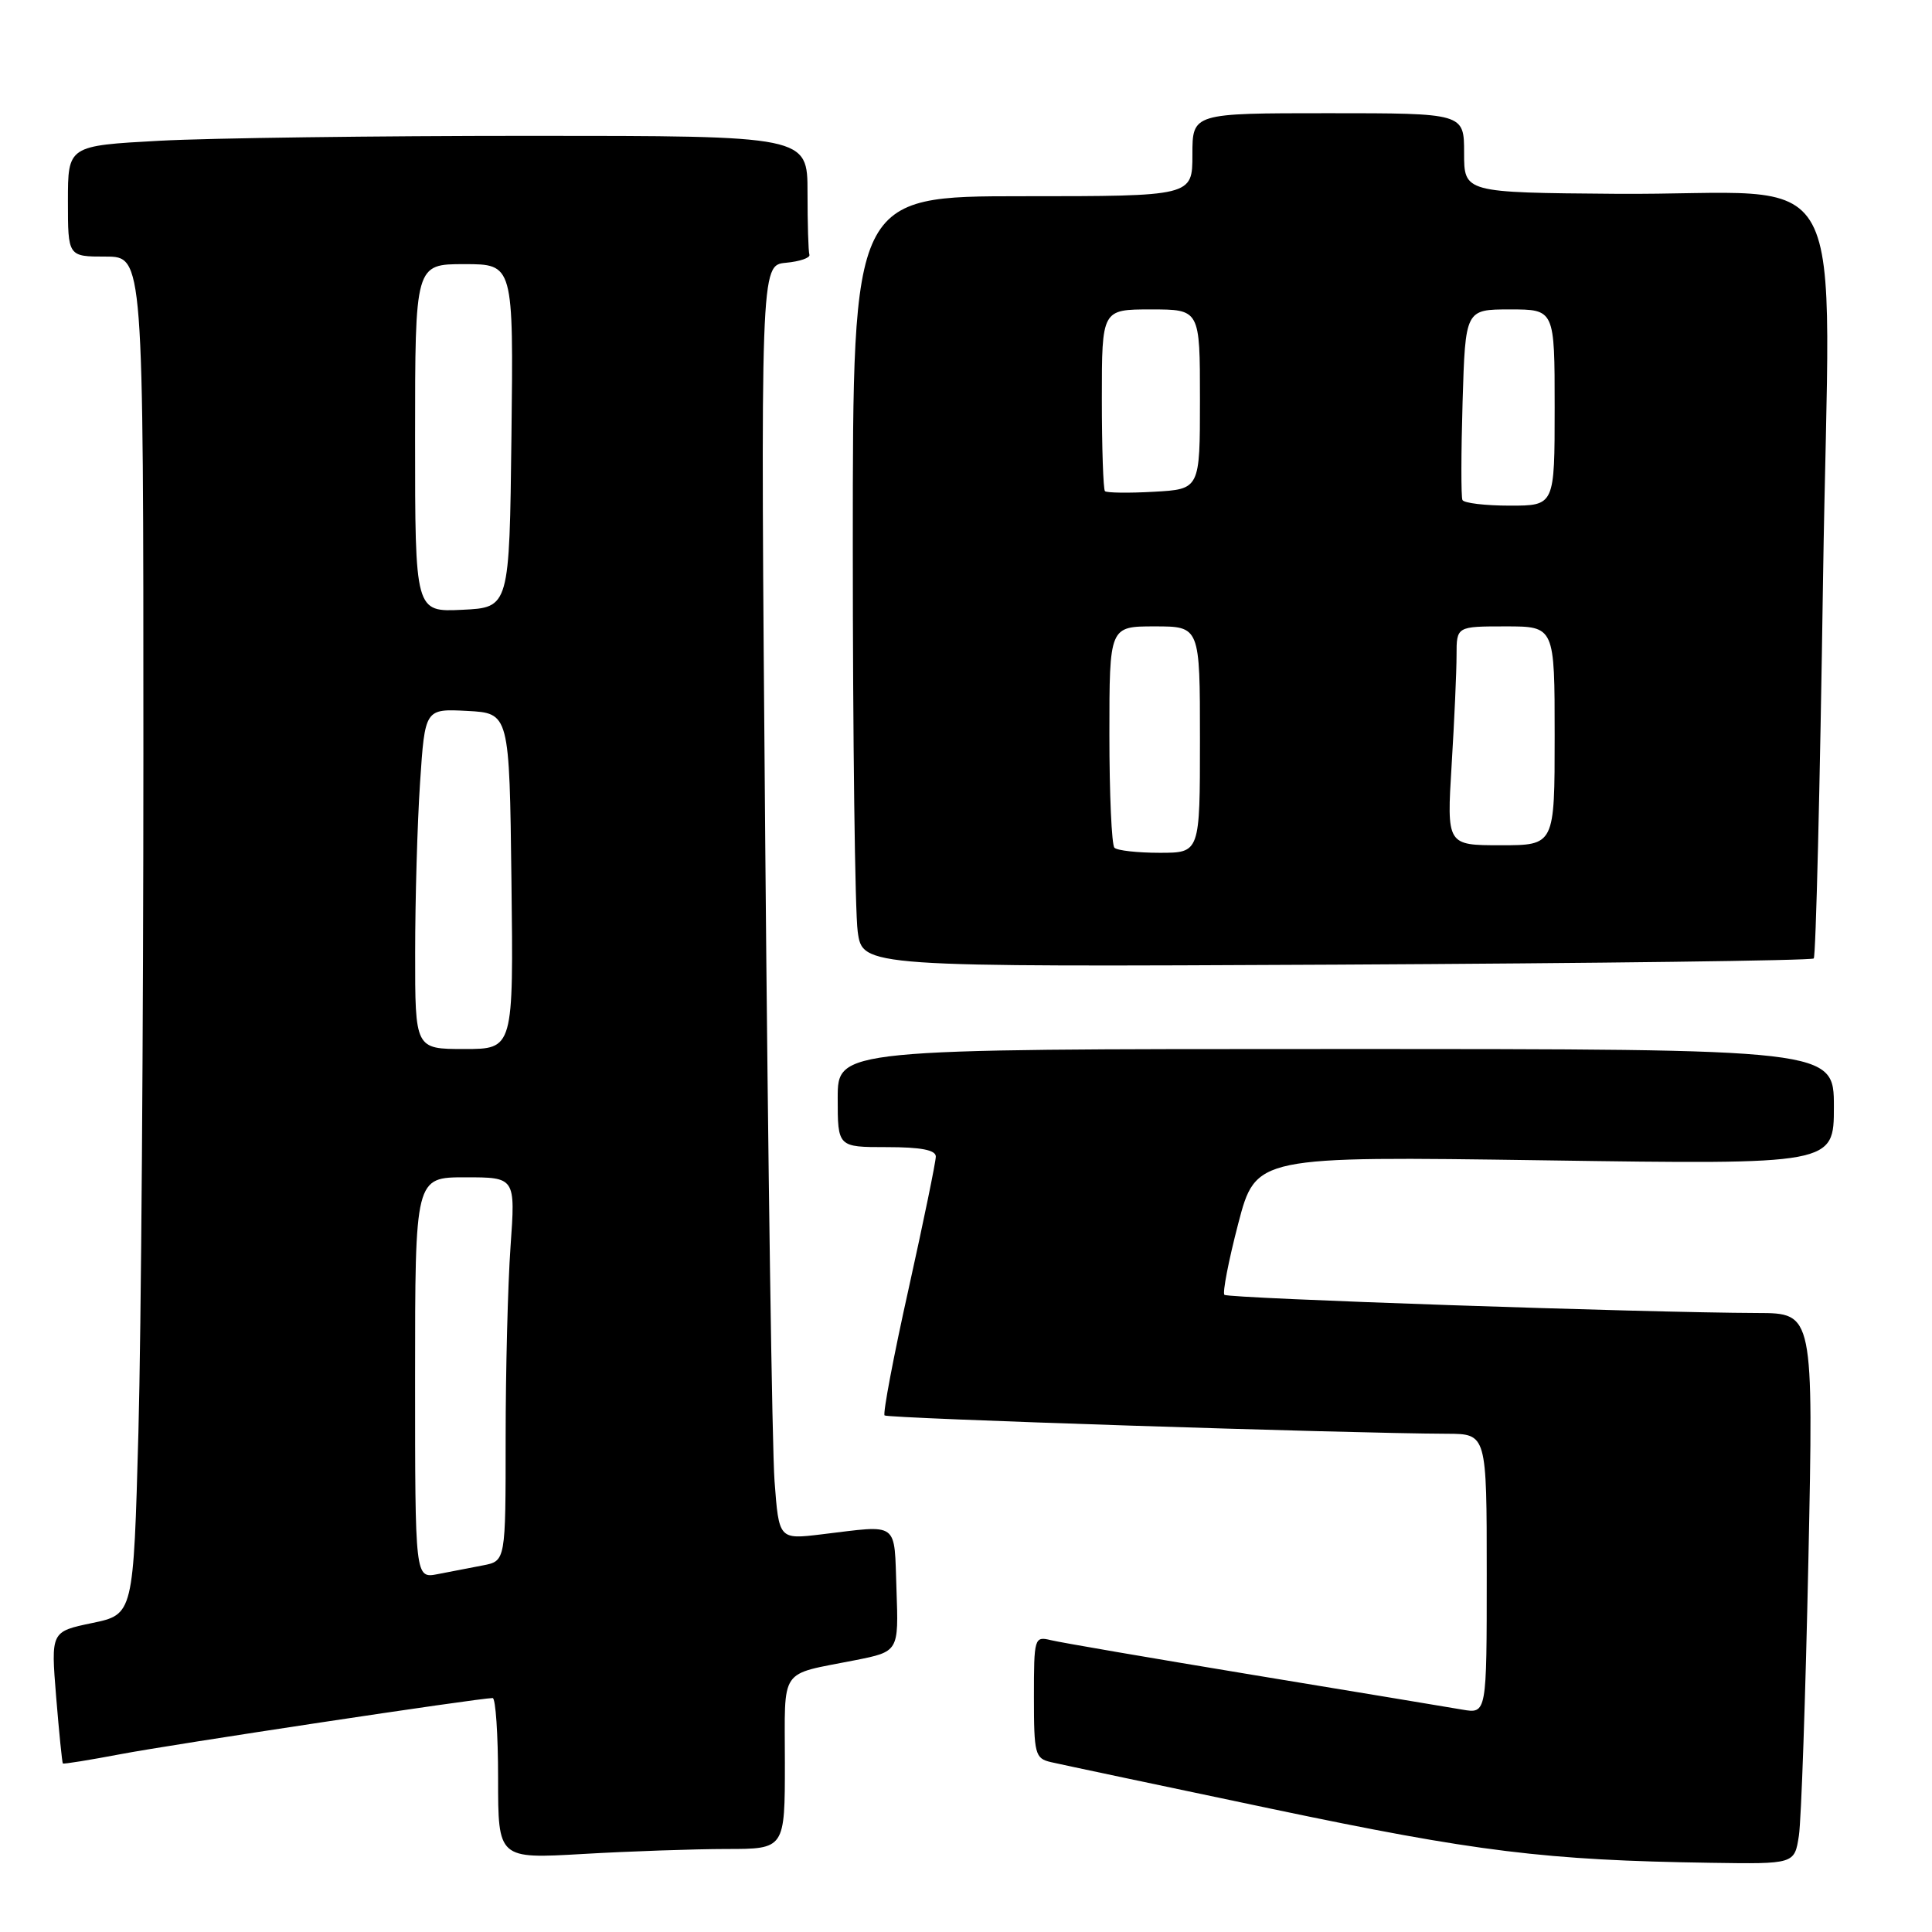 <?xml version="1.0" encoding="UTF-8" standalone="no"?>
<!DOCTYPE svg PUBLIC "-//W3C//DTD SVG 1.1//EN" "http://www.w3.org/Graphics/SVG/1.1/DTD/svg11.dtd" >
<svg xmlns="http://www.w3.org/2000/svg" xmlns:xlink="http://www.w3.org/1999/xlink" version="1.1" viewBox="0 0 256 256">
 <g >
 <path fill="currentColor"
d=" M 238.36 243.25 C 238.68 241.19 239.24 224.76 239.62 206.75 C 240.30 174.00 240.30 174.00 232.90 173.98 C 217.83 173.93 162.72 172.05 162.24 171.57 C 161.97 171.30 162.79 167.05 164.07 162.14 C 166.41 153.20 166.41 153.20 204.70 153.75 C 243.00 154.31 243.00 154.31 243.00 146.65 C 243.00 139.00 243.00 139.00 177.00 139.00 C 111.00 139.00 111.00 139.00 111.00 145.50 C 111.00 152.00 111.00 152.00 117.50 152.00 C 122.03 152.00 124.00 152.38 124.00 153.25 C 124.00 153.94 122.38 161.83 120.39 170.80 C 118.39 179.76 116.97 187.30 117.21 187.55 C 117.61 187.95 178.36 189.93 191.75 189.98 C 197.00 190.00 197.00 190.00 197.00 208.55 C 197.00 227.09 197.00 227.09 193.75 226.53 C 191.96 226.22 179.47 224.15 166.00 221.93 C 152.53 219.70 140.49 217.64 139.25 217.33 C 137.06 216.80 137.00 216.99 137.00 224.87 C 137.00 232.44 137.15 233.00 139.25 233.49 C 140.49 233.78 153.65 236.56 168.50 239.68 C 195.64 245.38 204.80 246.50 226.64 246.83 C 237.78 247.00 237.78 247.00 238.36 243.25 Z  M 96.25 245.00 C 104.00 245.00 104.00 245.00 104.00 233.57 C 104.00 220.72 103.12 222.01 113.29 219.99 C 119.08 218.84 119.08 218.84 118.79 210.67 C 118.46 201.46 119.28 202.06 108.85 203.31 C 103.21 203.99 103.21 203.99 102.63 196.25 C 102.31 191.99 101.76 154.00 101.40 111.82 C 100.76 35.14 100.76 35.14 104.13 34.82 C 105.98 34.65 107.39 34.16 107.25 33.75 C 107.11 33.34 107.00 29.62 107.00 25.50 C 107.00 18.00 107.00 18.00 70.16 18.00 C 49.89 18.00 27.84 18.29 21.16 18.65 C 9.00 19.31 9.00 19.31 9.00 26.65 C 9.00 34.00 9.00 34.00 14.00 34.00 C 19.00 34.00 19.00 34.00 19.00 99.84 C 19.00 136.05 18.70 176.53 18.34 189.80 C 17.68 213.92 17.68 213.92 12.21 215.06 C 6.74 216.20 6.74 216.20 7.44 224.84 C 7.83 229.59 8.23 233.56 8.33 233.67 C 8.44 233.77 11.89 233.21 16.01 232.43 C 22.72 231.15 63.49 225.00 65.28 225.00 C 65.67 225.00 66.00 229.79 66.00 235.65 C 66.00 246.31 66.00 246.31 77.25 245.66 C 83.44 245.30 91.99 245.01 96.25 245.00 Z  M 240.33 127.00 C 240.61 126.72 241.16 104.16 241.56 76.86 C 242.41 19.15 246.06 25.93 214.04 25.68 C 194.00 25.52 194.00 25.52 194.00 20.26 C 194.00 15.00 194.00 15.00 176.00 15.00 C 158.00 15.00 158.00 15.00 158.00 20.50 C 158.00 26.00 158.00 26.00 135.50 26.00 C 113.00 26.00 113.00 26.00 113.00 72.36 C 113.00 97.86 113.29 120.84 113.65 123.43 C 114.29 128.13 114.29 128.13 177.06 127.82 C 211.59 127.64 240.06 127.28 240.33 127.00 Z  M 55.00 182.58 C 55.00 156.00 55.00 156.00 61.65 156.00 C 68.30 156.00 68.30 156.00 67.65 165.15 C 67.29 170.19 67.00 181.63 67.00 190.57 C 67.00 206.84 67.00 206.84 64.00 207.42 C 62.35 207.74 59.65 208.26 58.00 208.58 C 55.00 209.16 55.00 209.16 55.00 182.58 Z  M 55.01 126.25 C 55.01 119.24 55.30 109.09 55.66 103.70 C 56.31 93.91 56.31 93.91 61.90 94.20 C 67.50 94.50 67.50 94.50 67.77 116.75 C 68.04 139.00 68.04 139.00 61.52 139.00 C 55.00 139.00 55.00 139.00 55.01 126.25 Z  M 55.00 58.05 C 55.00 35.00 55.00 35.00 61.52 35.00 C 68.04 35.00 68.04 35.00 67.77 57.75 C 67.50 80.50 67.50 80.50 61.25 80.80 C 55.00 81.10 55.00 81.10 55.00 58.05 Z  M 147.67 112.33 C 147.30 111.97 147.00 105.22 147.00 97.33 C 147.00 83.00 147.00 83.00 153.00 83.00 C 159.00 83.00 159.00 83.00 159.00 98.00 C 159.00 113.00 159.00 113.00 153.67 113.00 C 150.73 113.00 148.03 112.70 147.67 112.33 Z  M 192.35 101.34 C 192.71 95.48 193.00 88.96 193.00 86.84 C 193.00 83.00 193.00 83.00 199.50 83.00 C 206.00 83.00 206.00 83.00 206.00 97.50 C 206.00 112.00 206.00 112.00 198.85 112.00 C 191.70 112.00 191.70 112.00 192.35 101.34 Z  M 193.78 66.25 C 193.59 65.84 193.60 59.99 193.80 53.25 C 194.17 41.00 194.17 41.00 200.08 41.00 C 206.00 41.00 206.00 41.00 206.00 54.00 C 206.00 67.00 206.00 67.00 200.06 67.00 C 196.79 67.00 193.96 66.66 193.78 66.25 Z  M 146.41 65.08 C 146.19 64.85 146.00 59.34 146.00 52.83 C 146.00 41.00 146.00 41.00 152.50 41.00 C 159.00 41.00 159.00 41.00 159.00 52.91 C 159.00 64.82 159.00 64.82 152.91 65.16 C 149.57 65.35 146.64 65.31 146.41 65.08 Z "/>
</g>
</svg>